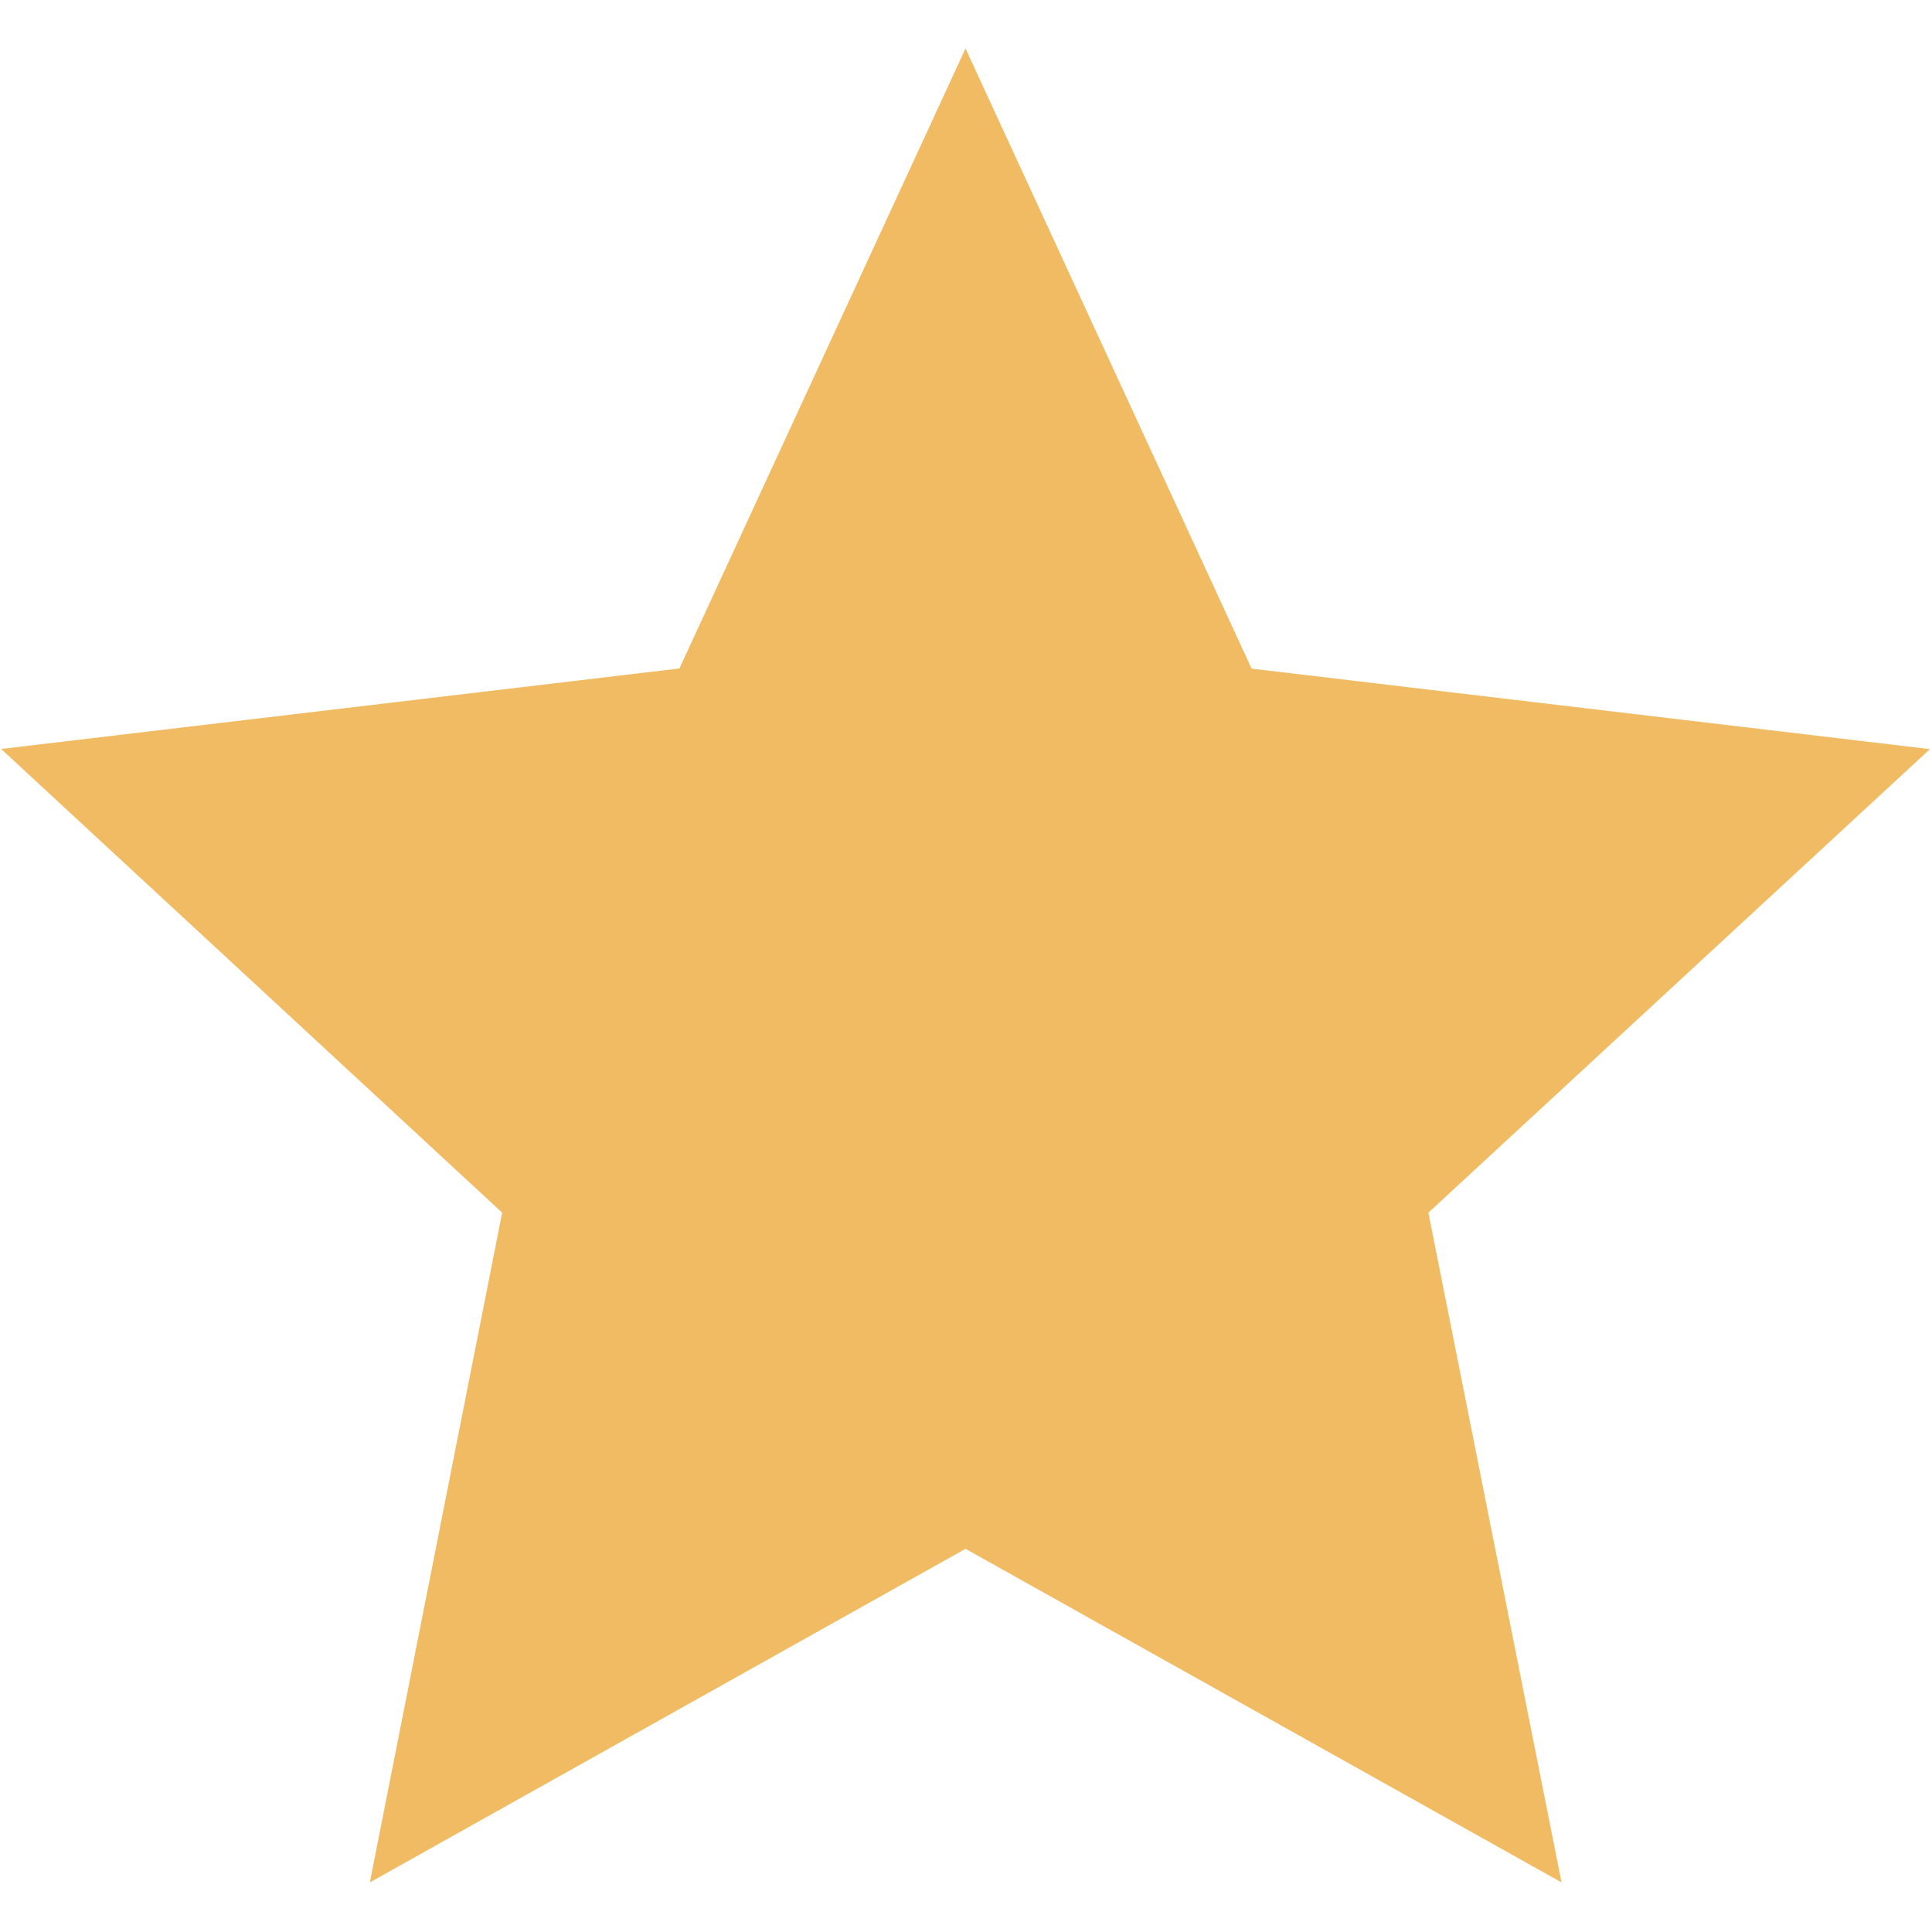 <svg id="star-fill" xmlns="http://www.w3.org/2000/svg" width="12" height="12" viewBox="0 0 12 12">
  <rect id="Rectangle_270" data-name="Rectangle 270" width="12" height="12" fill="none"/>
  <path id="Path_654" data-name="Path 654" d="M6.578,9.819l-3.7,2.072L3.7,7.731.588,4.851l4.213-.5L6.578.5,8.355,4.352l4.213.5L9.453,7.731l.827,4.16Z" transform="translate(-0.581 -0.199)" fill="#f0bb62"/>
</svg>
